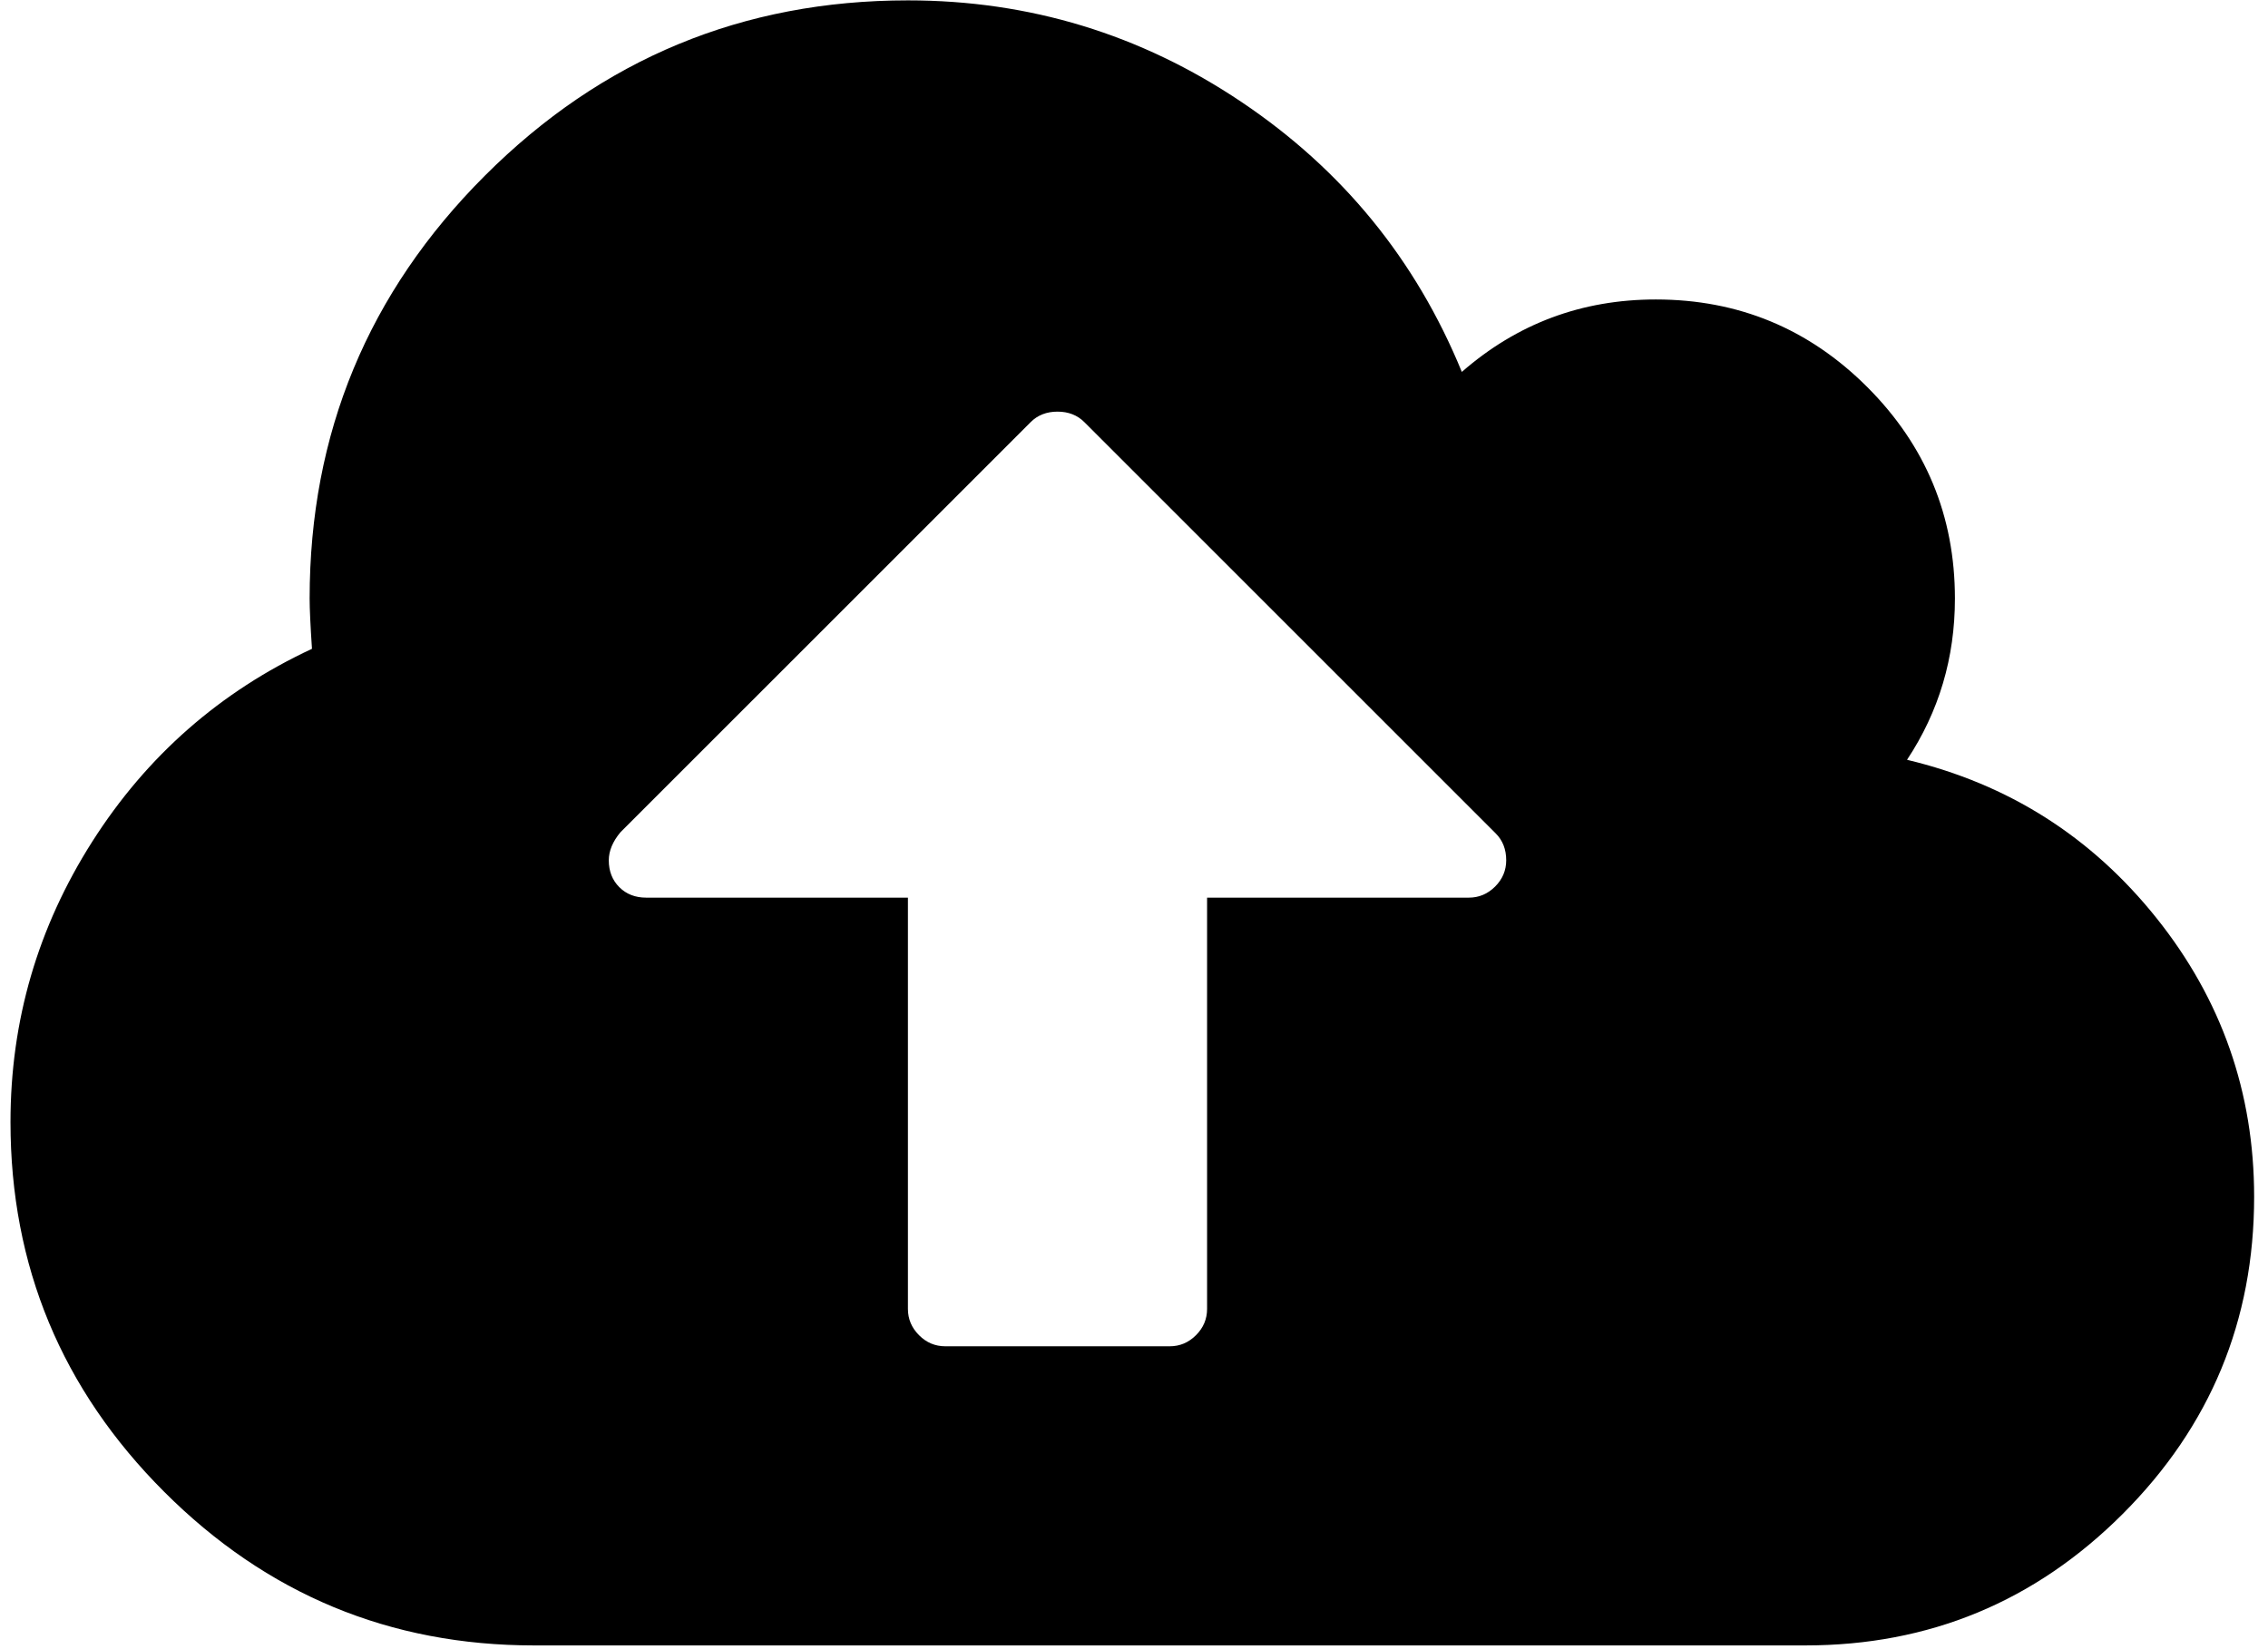 <svg xmlns="http://www.w3.org/2000/svg"  width="22px" height="16px" viewBox="0 0 549 403" version="1.1">
    <title>Shape</title>
    <desc>Created with Sketch.</desc>
    <g id="Page-1" stroke="none" stroke-width="1" fill="none" fill-rule="evenodd">
        <g id="upload" fill="currentColor">
            <path d="M524.326,224.352 C508.43,204.462 488.116,191.57 463.367,185.668 C471.177,173.868 475.071,160.734 475.071,146.269 C475.071,126.092 467.932,108.868 453.662,94.591 C439.389,80.319 422.164,73.18 401.987,73.18 C383.904,73.18 368.108,79.081 354.597,90.883 C343.372,63.473 325.426,41.49 300.78,24.933 C276.134,8.371 248.962,0.091 219.266,0.091 C178.917,0.091 144.464,14.37 115.913,42.921 C87.36,71.465 73.088,105.92 73.088,146.272 C73.088,148.746 73.279,152.839 73.659,158.547 C51.2,169.016 33.31,184.718 19.983,205.653 C6.661,226.594 0,249.43 0,274.179 C0,309.393 12.517,339.508 37.544,364.537 C62.572,389.574 92.694,402.085 127.906,402.085 L438.542,402.085 C468.801,402.085 494.638,391.374 516.054,369.965 C537.467,348.556 548.175,322.719 548.175,292.449 C548.172,266.944 540.223,244.248 524.326,224.352 Z M362.729,216.648 C360.916,218.452 358.78,219.355 356.309,219.355 L292.356,219.355 L292.356,319.857 C292.356,322.328 291.453,324.47 289.645,326.277 C287.832,328.09 285.696,328.988 283.225,328.988 L228.399,328.988 C225.925,328.988 223.784,328.091 221.976,326.277 C220.172,324.47 219.264,322.328 219.264,319.857 L219.264,219.355 L155.31,219.355 C152.648,219.355 150.457,218.5 148.747,216.792 C147.034,215.078 146.179,212.888 146.179,210.226 C146.179,207.94 147.129,205.654 149.031,203.371 L249.244,103.161 C250.957,101.447 253.147,100.591 255.811,100.591 C258.477,100.591 260.667,101.447 262.378,103.161 L362.877,203.656 C364.591,205.368 365.439,207.557 365.439,210.227 C365.438,212.696 364.535,214.845 362.729,216.648 Z" id="Shape"/>
        </g>
    </g>
</svg>
